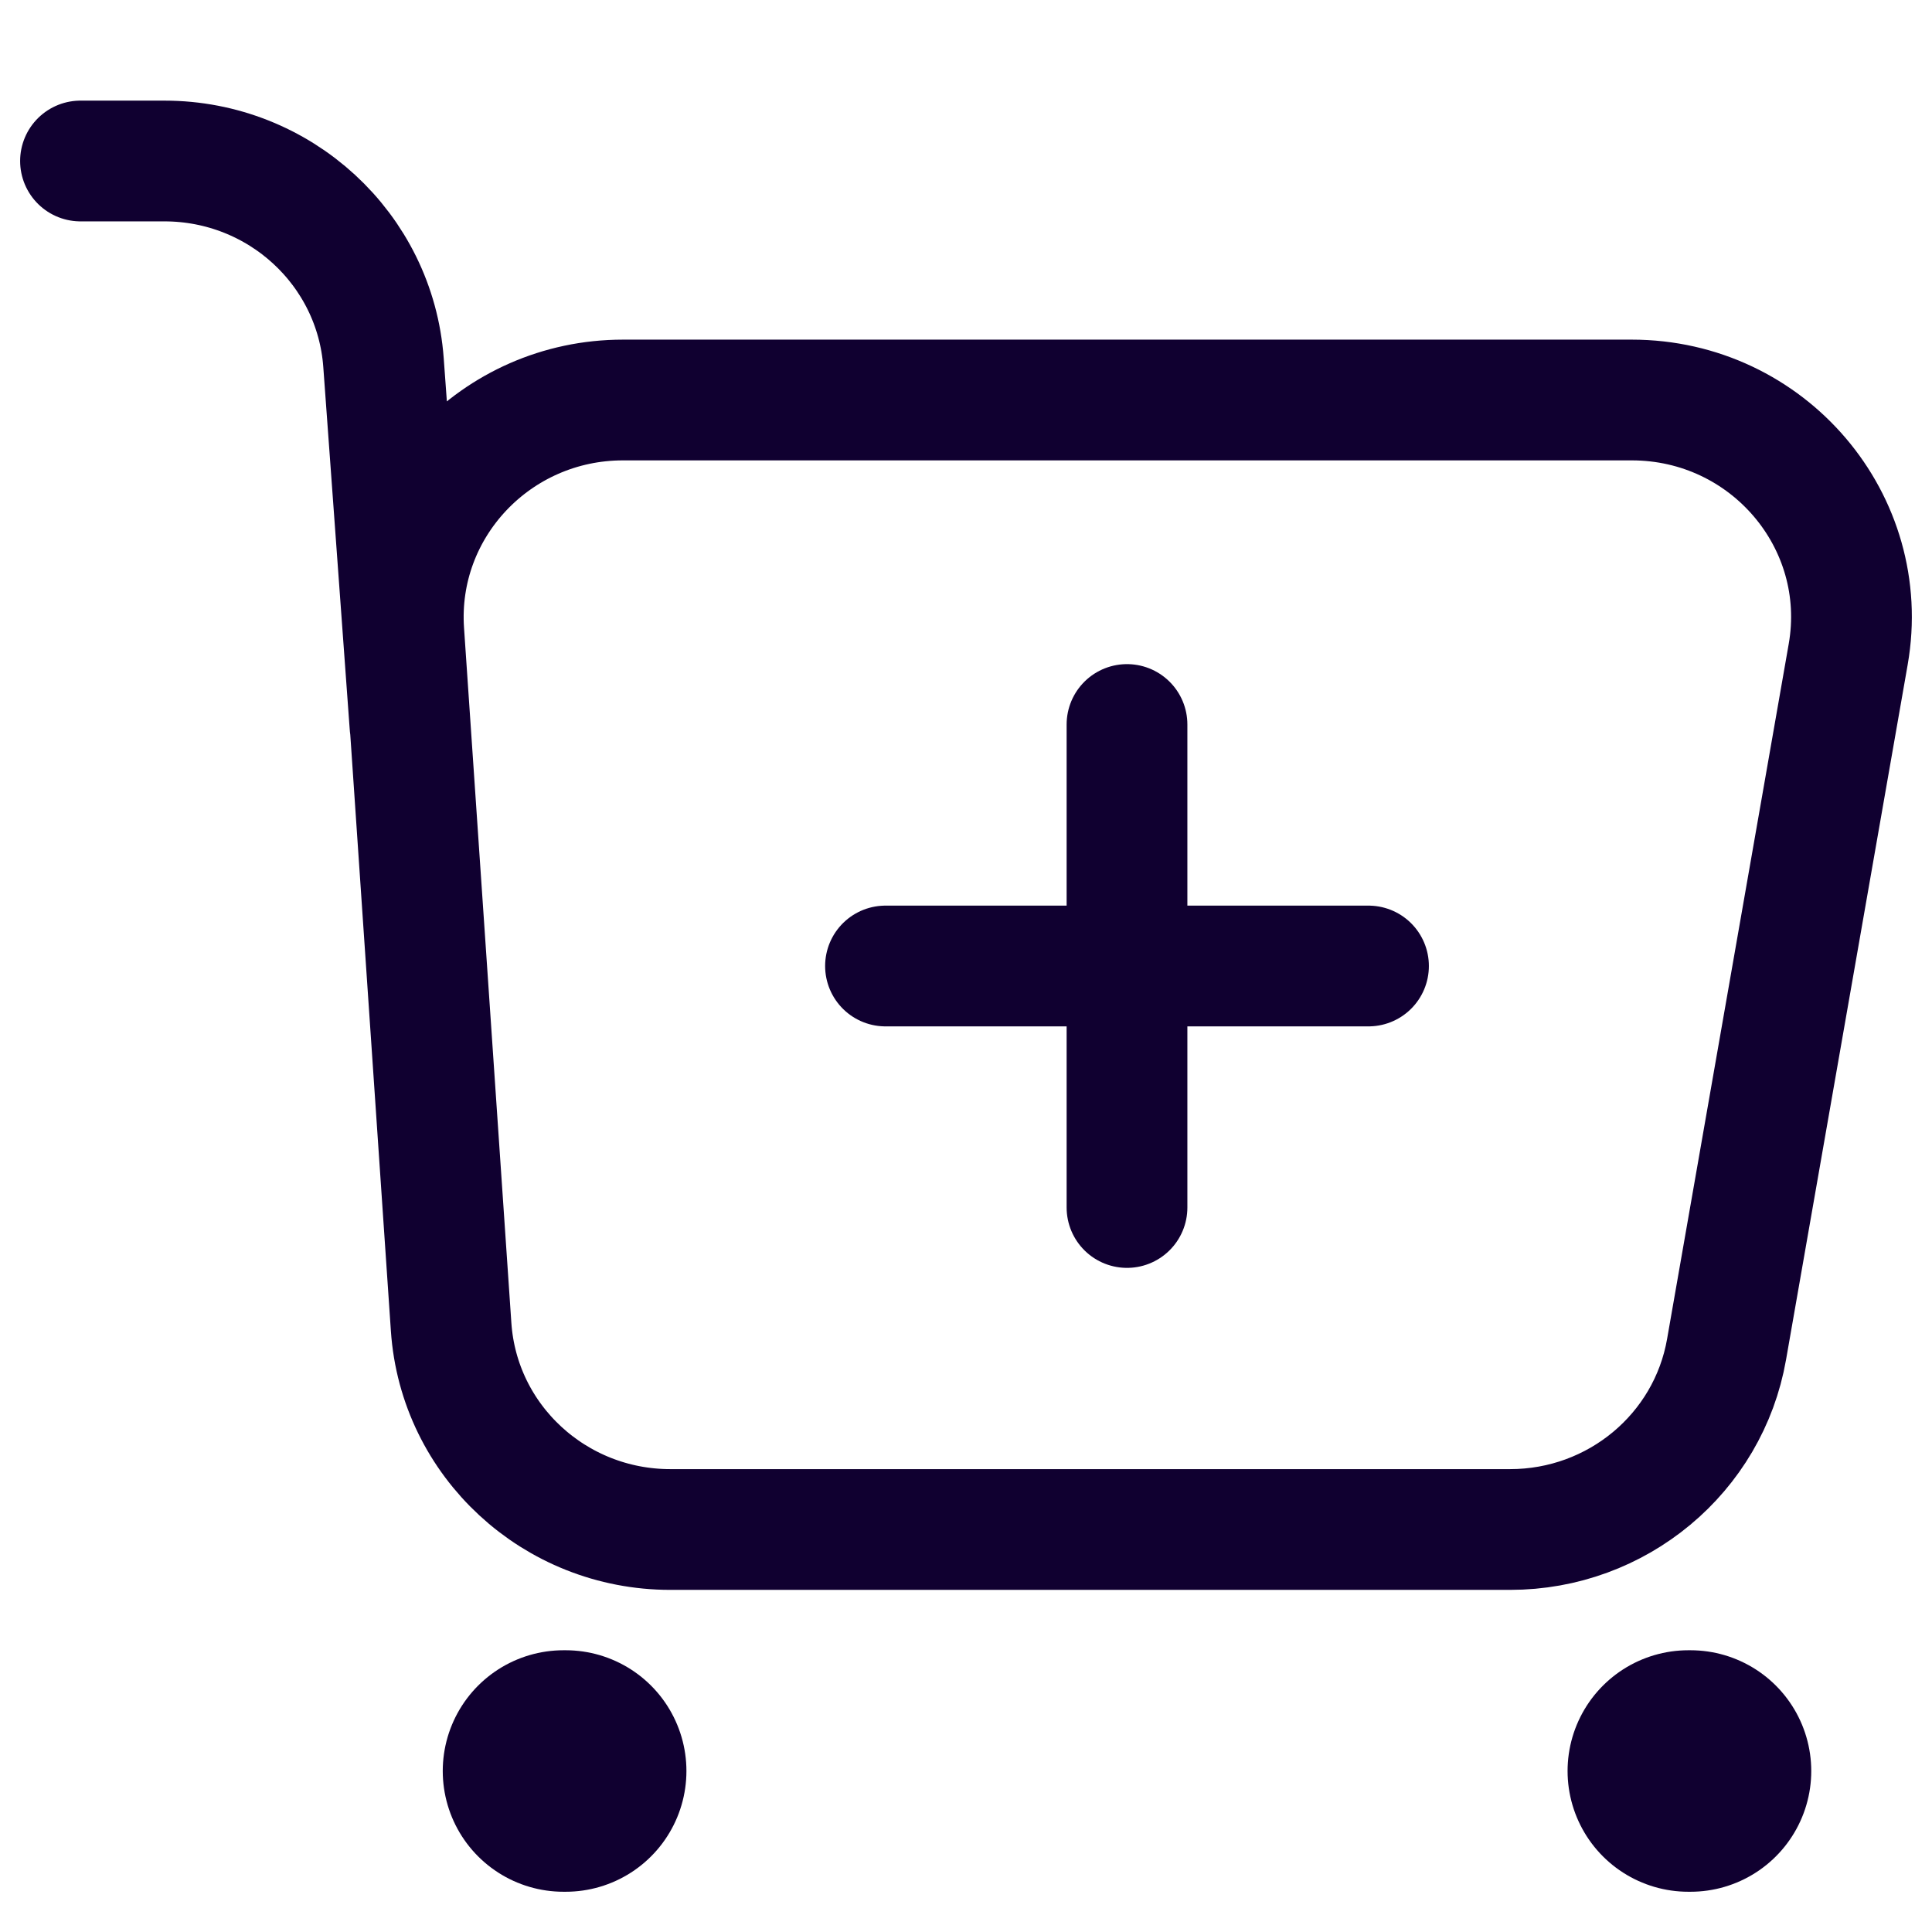 <svg width="24" height="24" viewBox="0 0 24 24" fill="none" xmlns="http://www.w3.org/2000/svg">
<path d="M1 2H2.042C3.473 2 4.661 3.093 4.764 4.504L5.093 9.015M8.327 19H18.759C20.087 19 21.222 18.055 21.448 16.762L22.959 8.128C23.248 6.478 21.964 4.969 20.27 4.969H7.739C6.16 4.969 4.91 6.291 5.016 7.849L5.604 16.483C5.7 17.9 6.891 19 8.327 19Z" stroke="#100030" stroke-width="1.5" stroke-linecap="round"/>
<path d="M11 12H14M14 12C15.172 12 15.828 12 17 12M14 12V9M14 12L14 15" stroke="#100030" stroke-width="1.5" stroke-linecap="round"/>
<path d="M7 22H7.027M20.973 22H21" stroke="#100030" stroke-width="3" stroke-linecap="round"/>
</svg>
